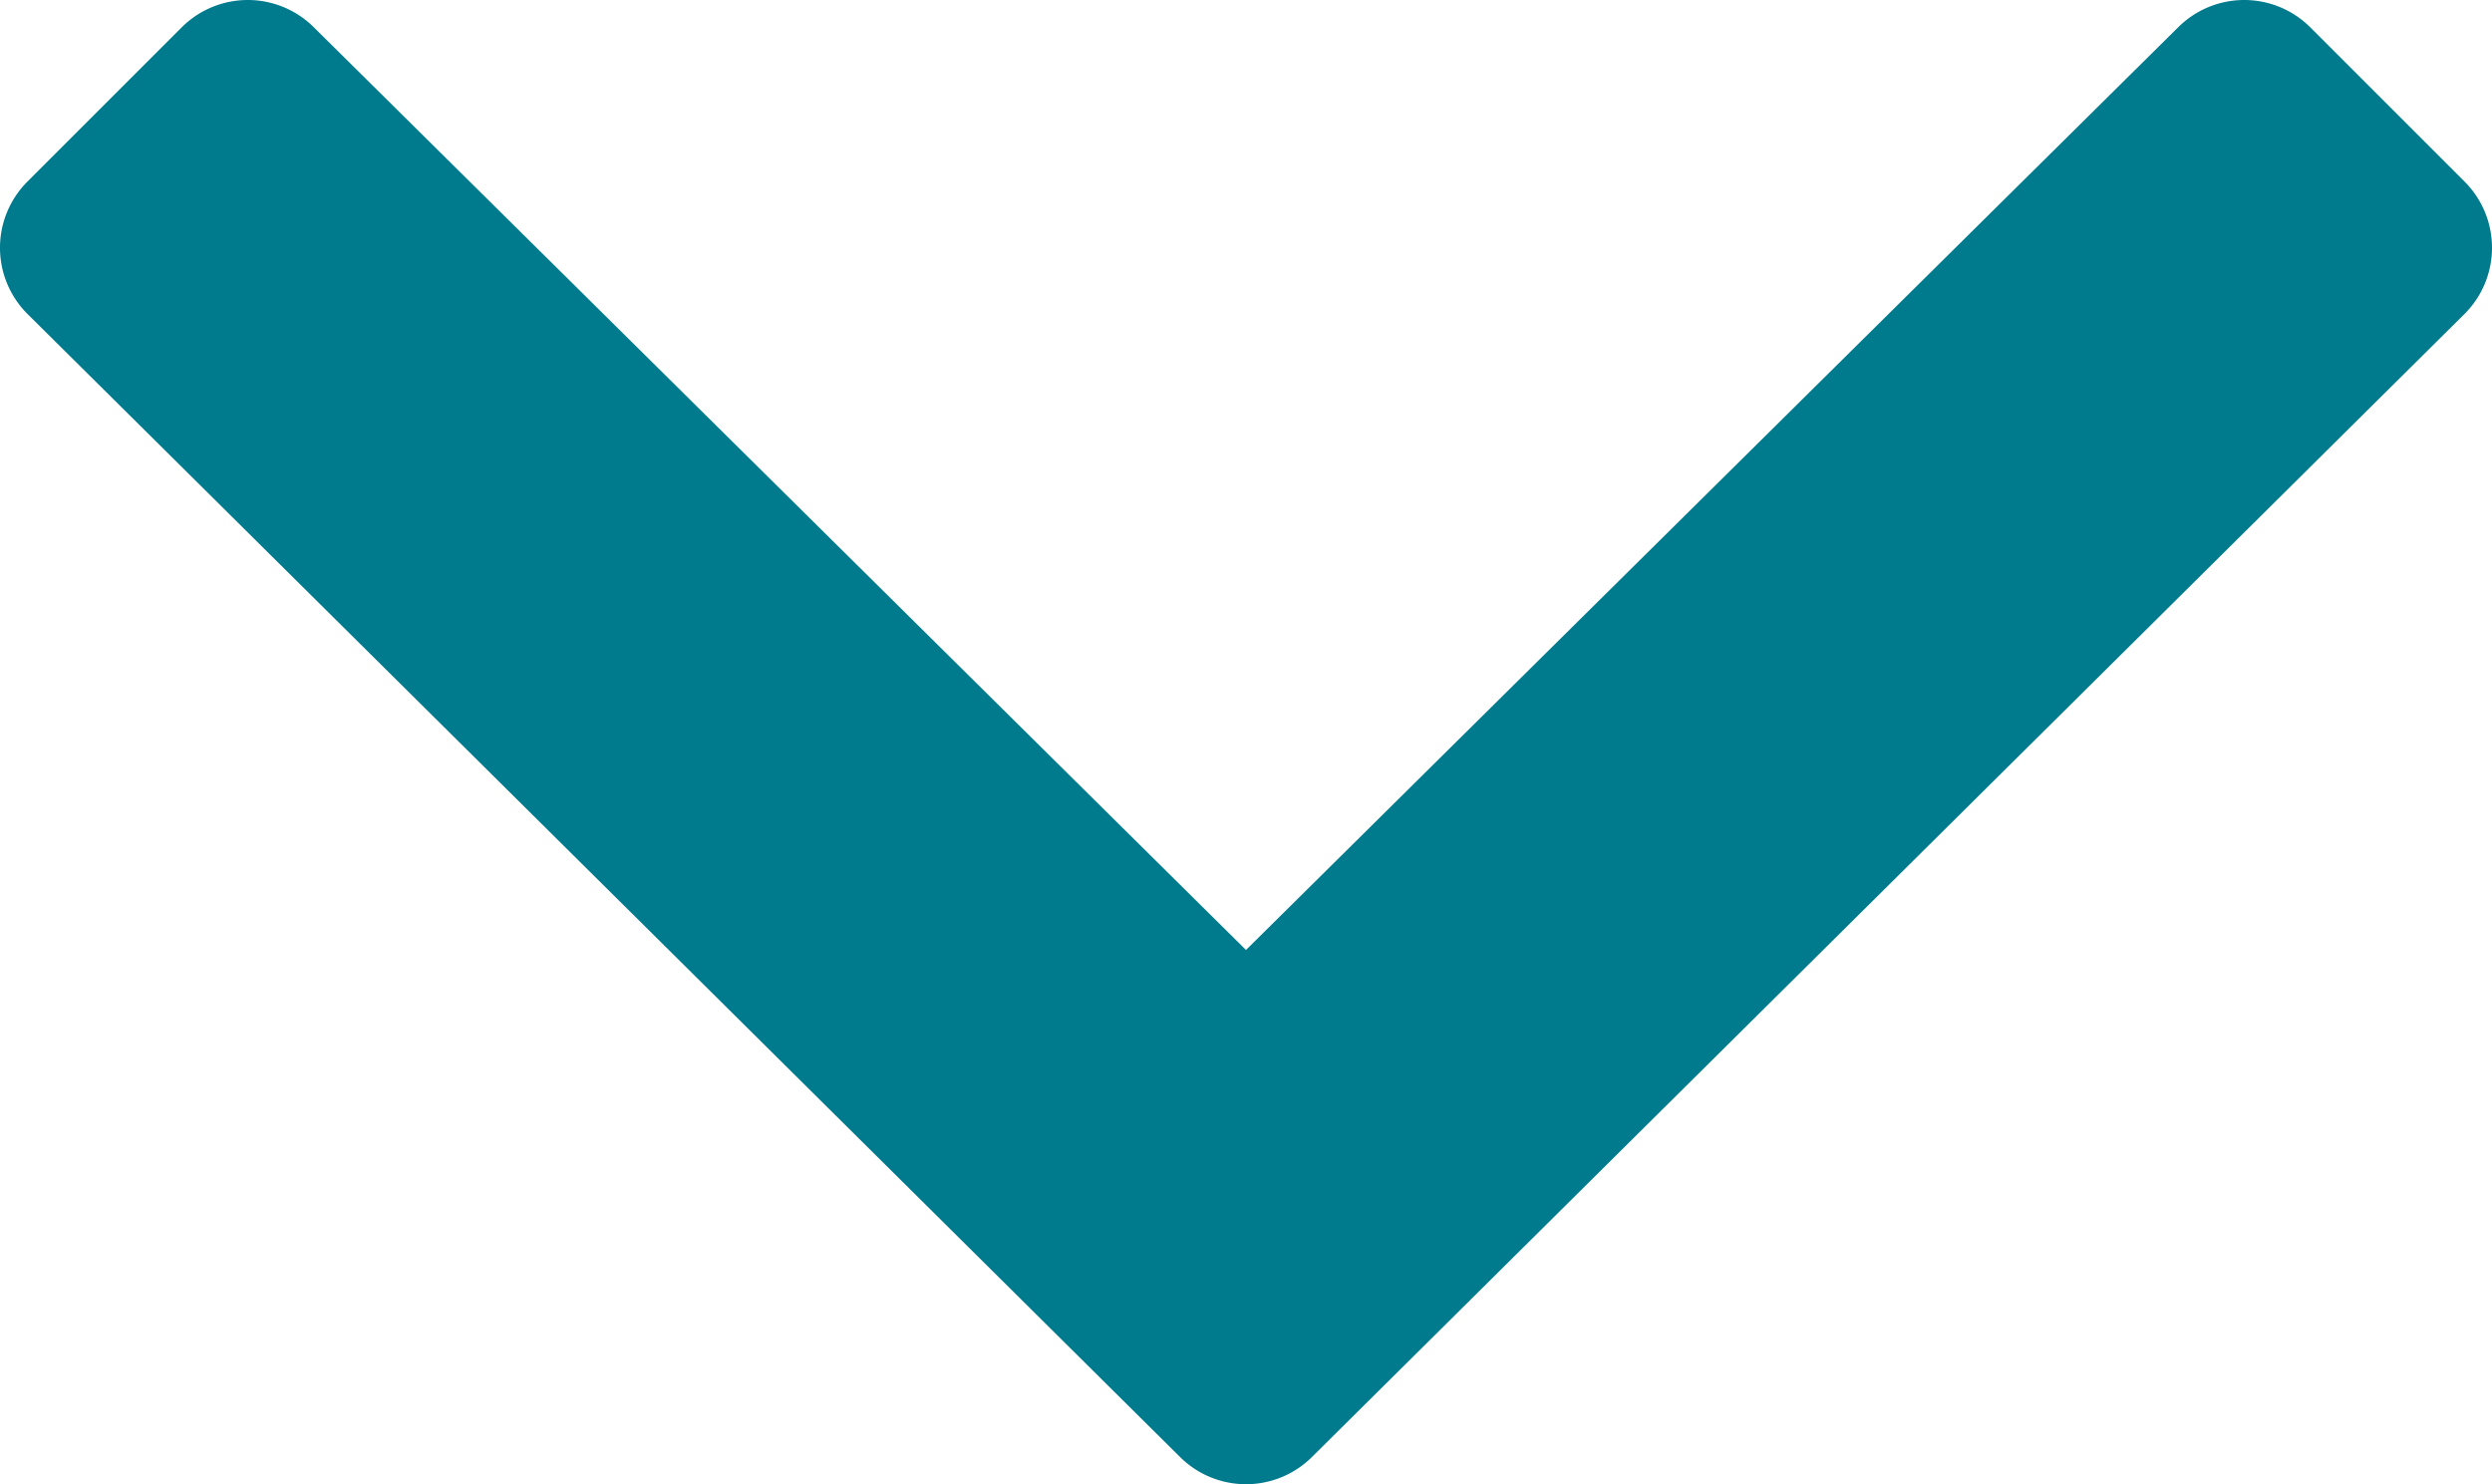 <svg xmlns="http://www.w3.org/2000/svg" width="320.05" height="190.65" viewBox="0 0 320.05 190.65">
  <path id="icon-down-arrow" d="M151.5,347.8,3.5,201a12.011,12.011,0,0,1,0-17l19.8-19.8a12.011,12.011,0,0,1,17,0L160,282.7,279.7,164.2a12.011,12.011,0,0,1,17,0L316.5,184a12.011,12.011,0,0,1,0,17l-148,146.8a12.011,12.011,0,0,1-17,0Z" transform="translate(0.025 -160.675)" fill="#007a8d"/>
</svg>

